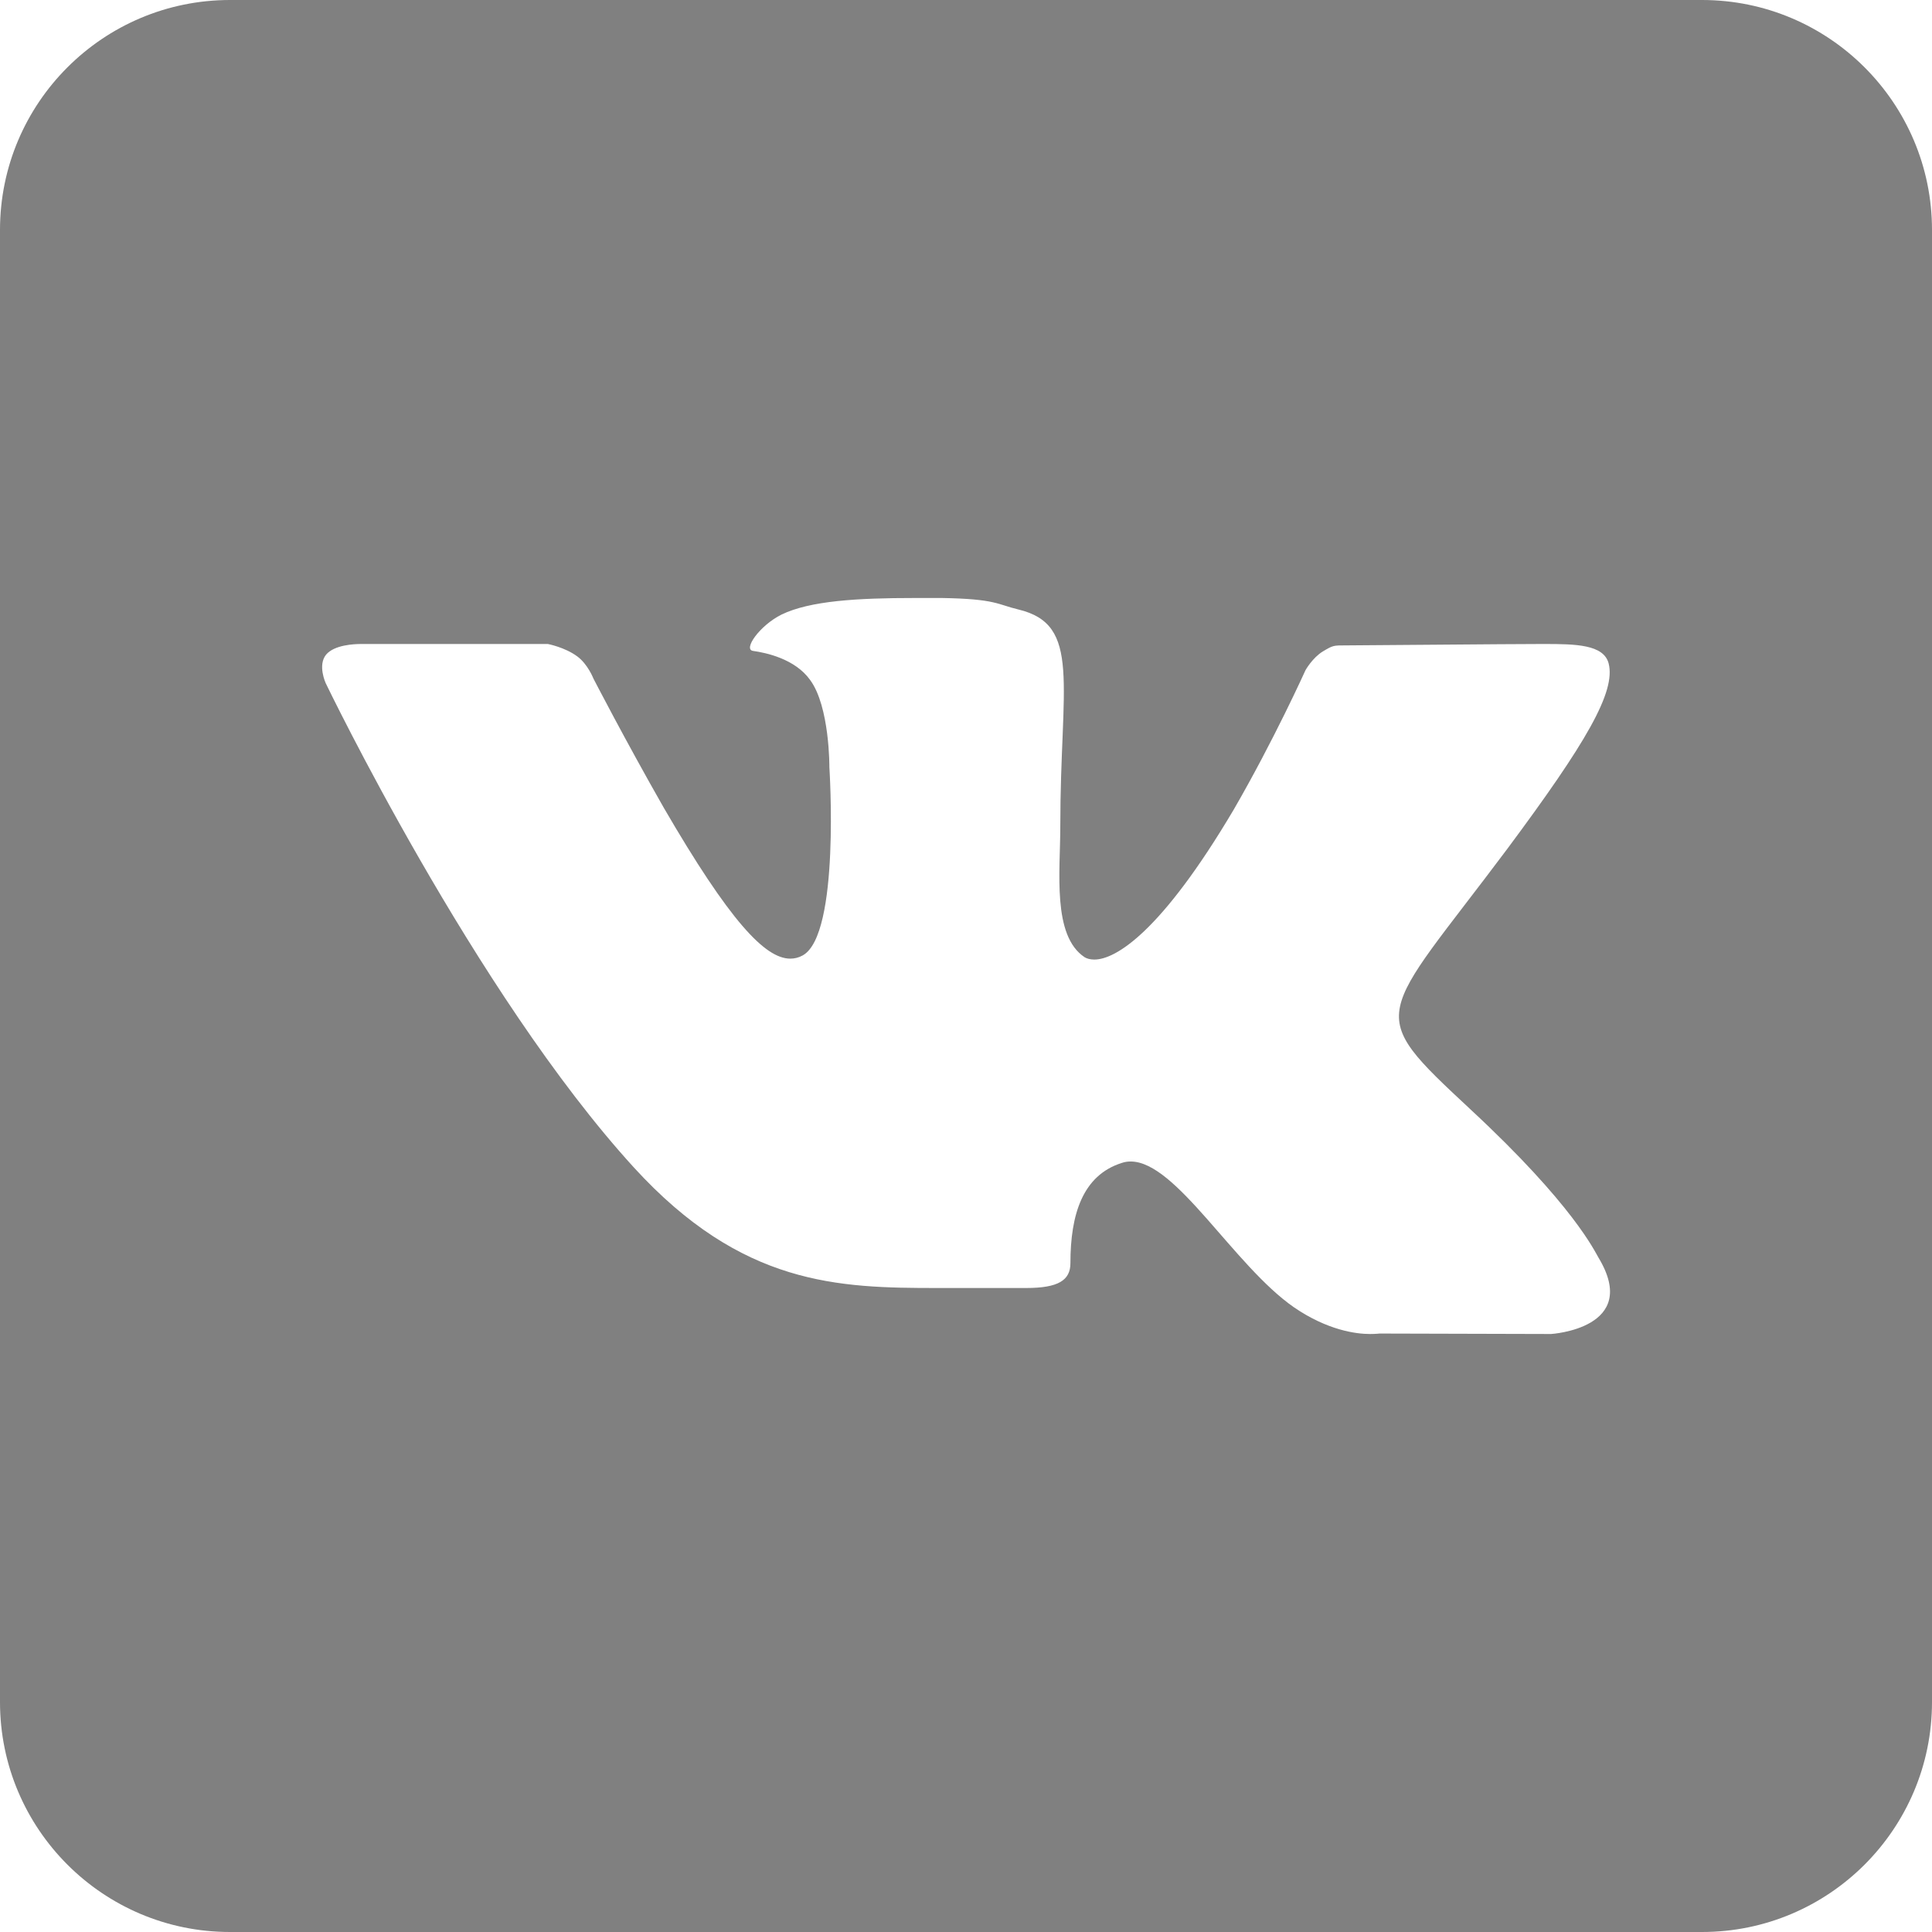 <svg width="42" height="42" viewBox="0 0 42 42" fill="none" xmlns="http://www.w3.org/2000/svg">
<path d="M37 0H5C2.24 0 0 2.24 0 5V37C0 39.76 2.24 42 5 42H37C39.76 42 42 39.76 42 37V5C42 2.24 39.76 0 37 0ZM33.72 29L29.99 28.99C29.99 28.99 29.91 29 29.78 29C29.48 29 28.86 28.92 28.13 28.42C26.82 27.51 25.57 25.25 24.58 25.25C24.51 25.25 24.45 25.26 24.39 25.28C23.53 25.55 23.27 26.41 23.27 27.46C23.27 27.83 23.01 28 22.31 28H20.38C18.22 28 16.13 27.95 13.78 25.38C10.32 21.59 7.08 14.85 7.08 14.85C7.08 14.85 6.9 14.46 7.09 14.23C7.27 14.02 7.69 14 7.85 14C7.89 14 7.91 14 7.91 14H11.91C11.91 14 12.28 14.07 12.55 14.27C12.78 14.44 12.9 14.75 12.9 14.75C12.9 14.75 13.58 16.07 14.43 17.56C15.86 20.02 16.63 20.84 17.18 20.84C17.27 20.84 17.36 20.82 17.45 20.77C18.27 20.32 18.03 16.68 18.03 16.68C18.03 16.68 18.04 15.36 17.61 14.78C17.28 14.32 16.65 14.19 16.37 14.15C16.15 14.12 16.51 13.6 16.99 13.36C17.61 13.06 18.64 13 19.88 13H20.48C21.65 13.02 21.68 13.14 22.14 13.25C23.52 13.58 23.05 14.87 23.05 17.96C23.05 18.95 22.87 20.34 23.58 20.81C23.63 20.84 23.7 20.86 23.79 20.86C24.25 20.86 25.24 20.27 26.82 17.6C27.7 16.08 28.38 14.57 28.38 14.57C28.38 14.57 28.53 14.3 28.76 14.16C28.98 14.03 28.98 14.03 29.27 14.03H29.3C29.62 14.03 32.8 14 33.5 14H33.58C34.25 14 34.86 14.01 34.97 14.42C35.13 15.04 34.48 16.15 32.77 18.45C29.95 22.22 29.63 21.94 31.97 24.12C34.21 26.2 34.67 27.21 34.75 27.34C35.68 28.88 33.72 29 33.72 29Z" fill="#808080"/>
</svg>
